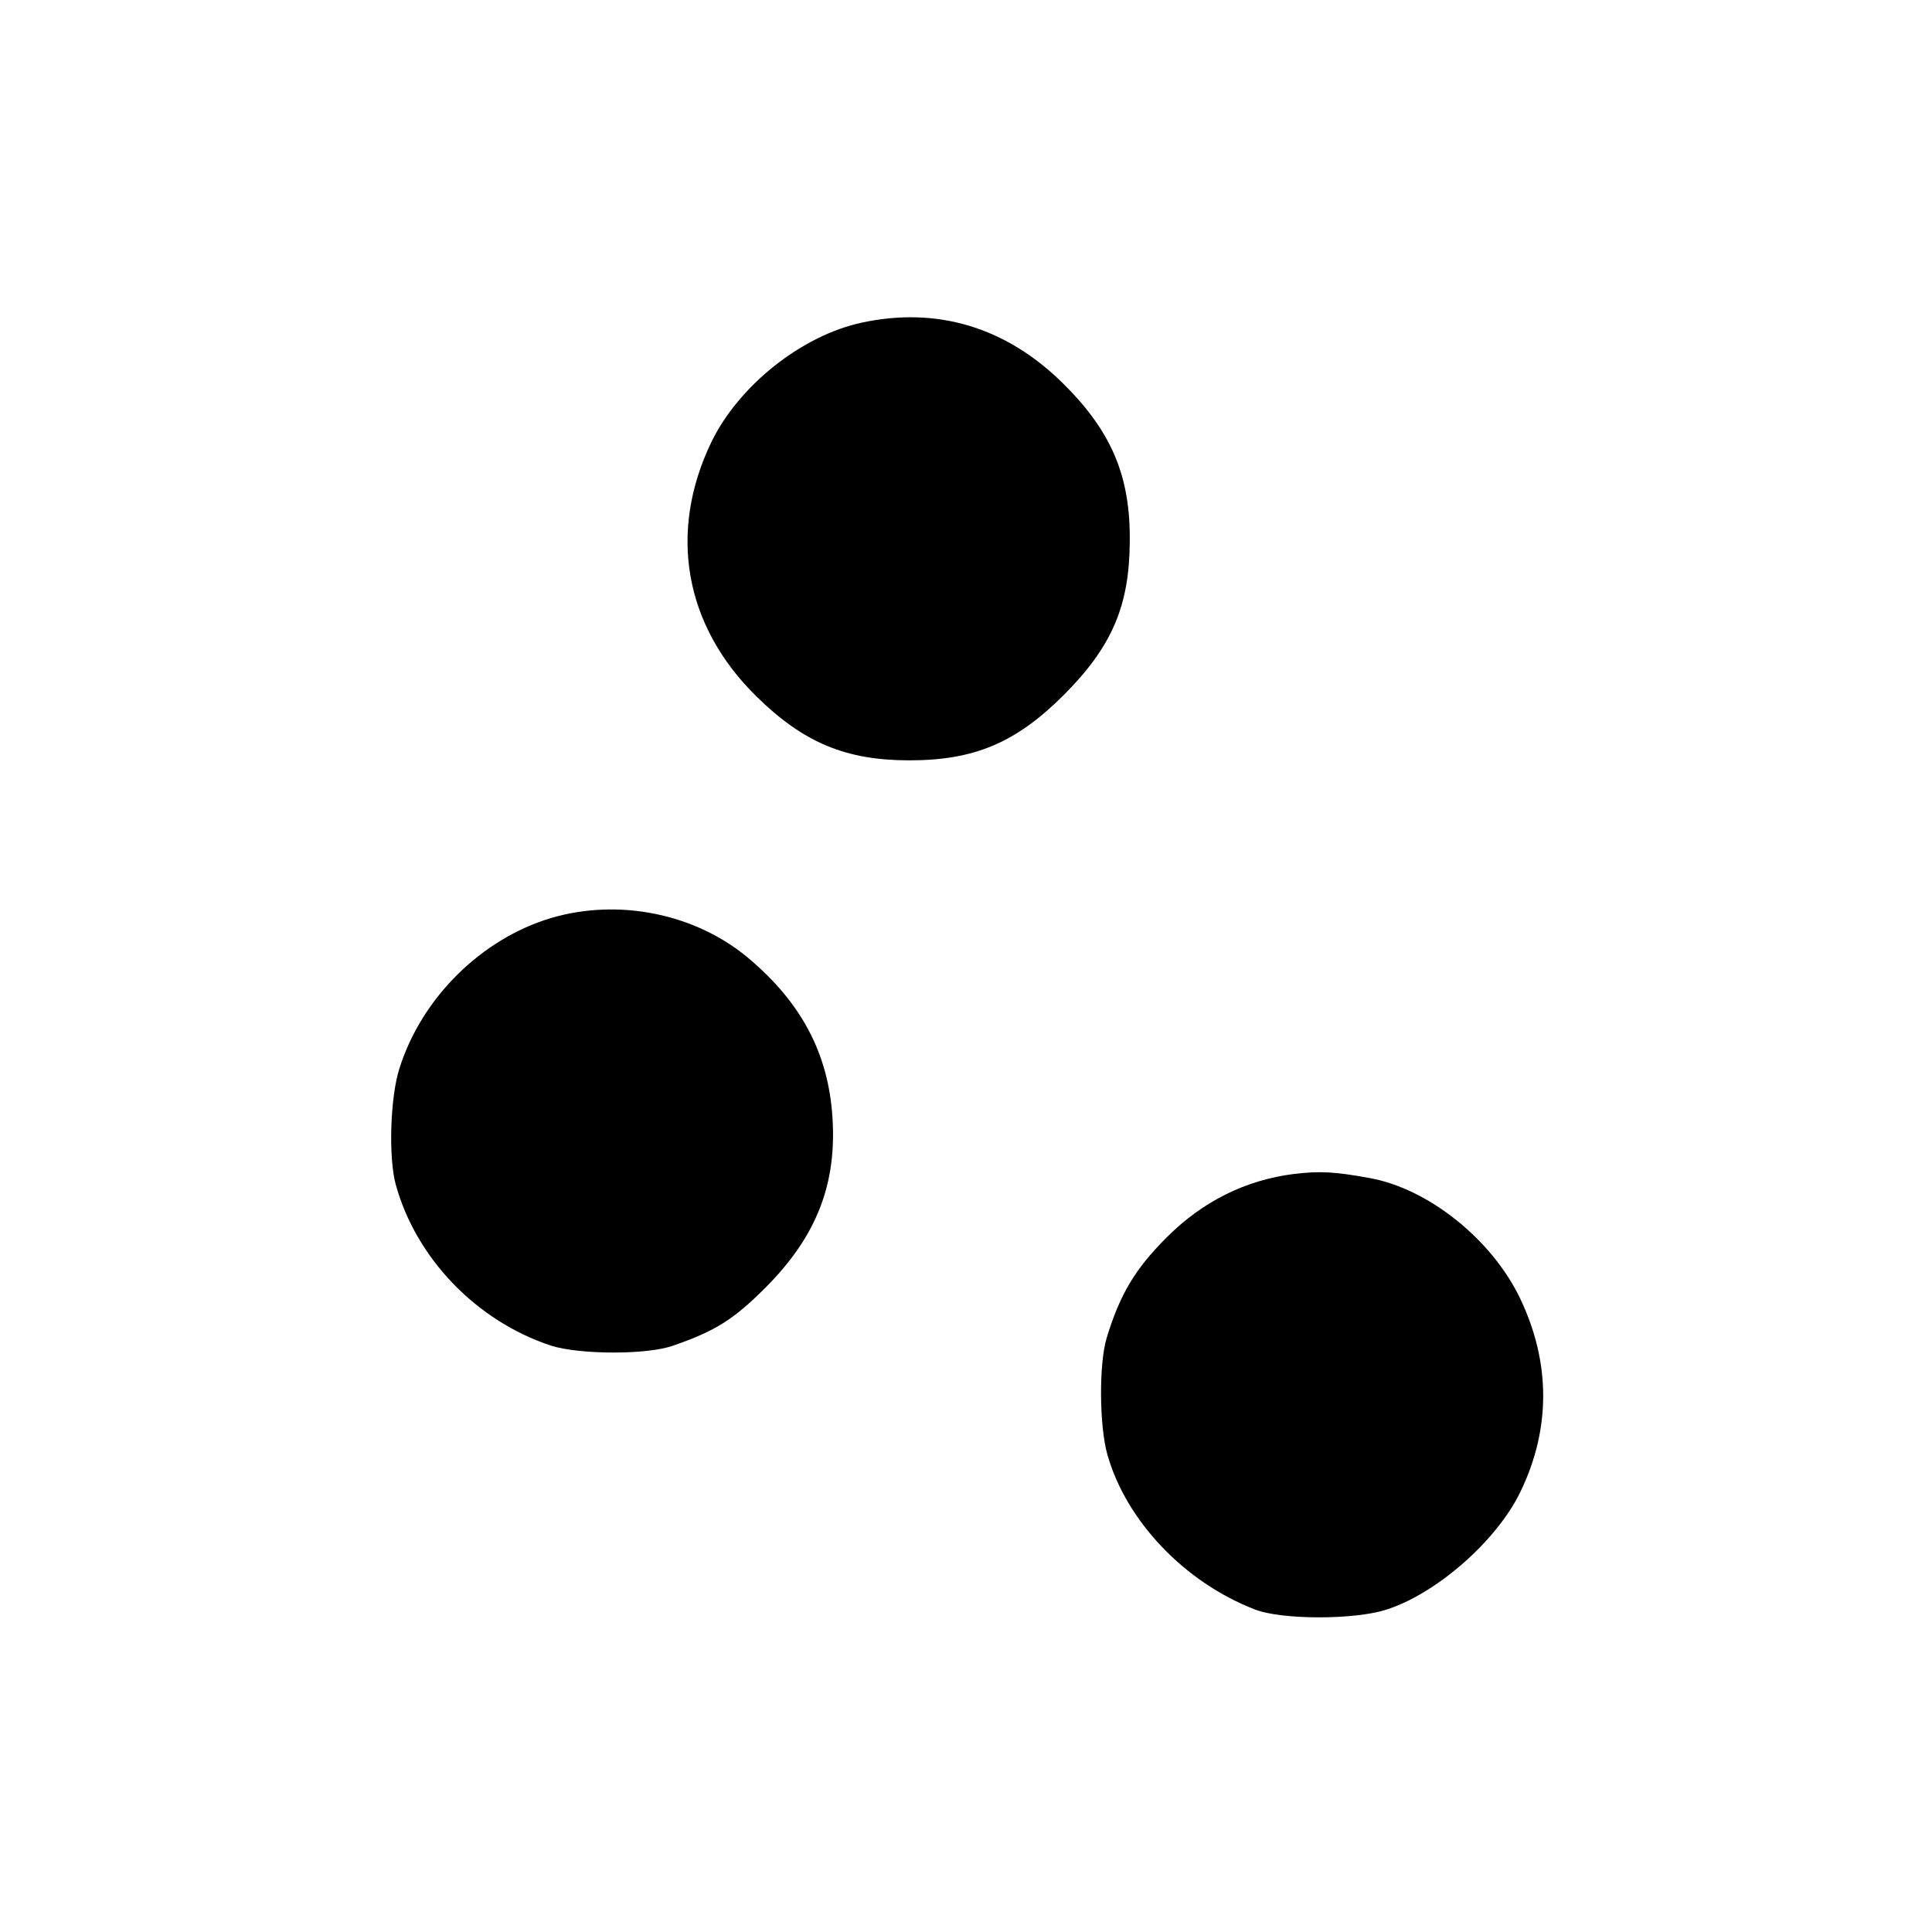 <?xml version="1.0" standalone="no"?>
<!DOCTYPE svg PUBLIC "-//W3C//DTD SVG 20010904//EN"
 "http://www.w3.org/TR/2001/REC-SVG-20010904/DTD/svg10.dtd">
<svg version="1.0" xmlns="http://www.w3.org/2000/svg"
 width="512pt" height="512pt" viewBox="0 0 512 512"
 preserveAspectRatio="xMidYMid meet">
<g transform="translate(0,512) scale(0.1,-0.1)"
fill="#000000" stroke="none">
<path d="M2284 4265 c-159 -34 -325 -166 -398 -315 -116 -239 -73 -487 118
-675 125 -123 237 -170 406 -170 173 0 283 47 410 174 127 128 173 235 174
406 2 174 -49 293 -178 420 -150 148 -333 203 -532 160z"/>
<path d="M1460 2687 c-184 -55 -342 -211 -401 -397 -25 -76 -30 -238 -10 -310
54 -195 214 -361 411 -426 75 -24 255 -25 324 0 113 39 161 70 246 155 134
135 188 273 176 451 -11 169 -83 304 -224 422 -140 117 -343 158 -522 105z"/>
<path d="M3430 2009 c-129 -16 -243 -73 -338 -168 -84 -84 -124 -151 -159
-266 -21 -69 -20 -234 2 -311 50 -175 204 -337 390 -409 70 -28 264 -28 348
-1 133 42 293 182 356 312 81 167 81 343 -1 514 -75 156 -243 290 -398 318
-93 17 -132 19 -200 11z"/>
</g>
</svg>
